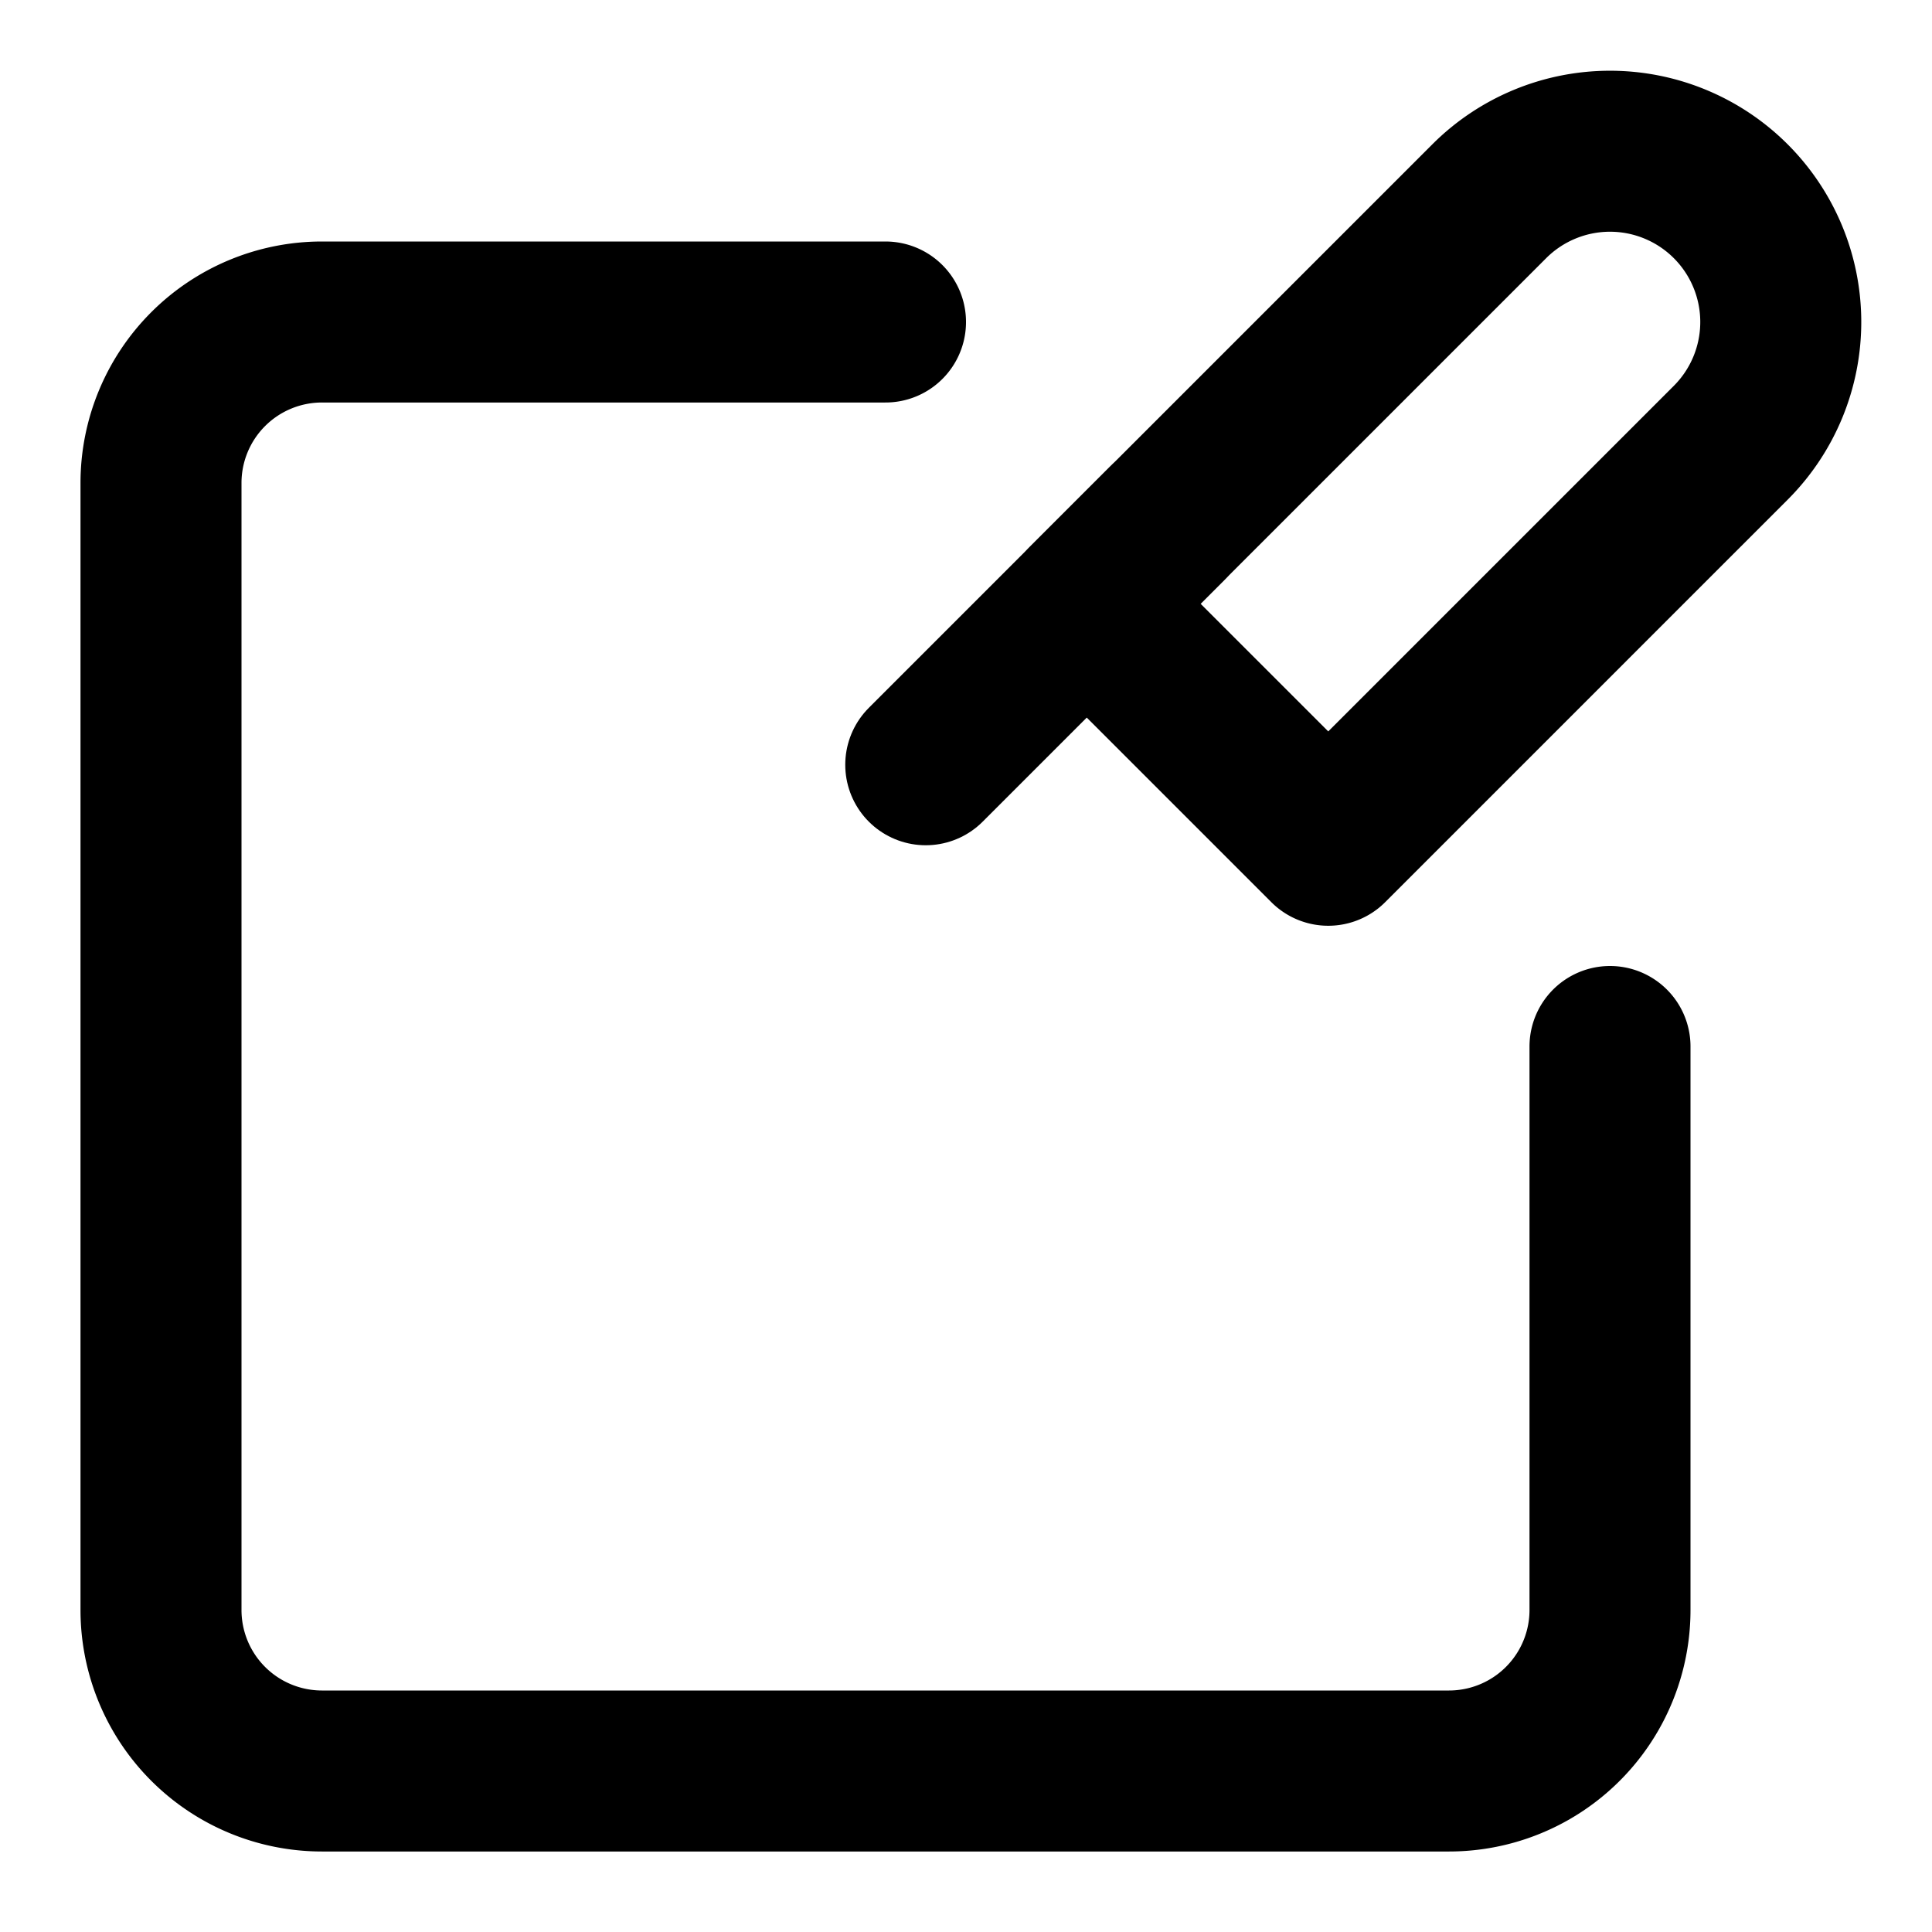 <svg xmlns="http://www.w3.org/2000/svg" viewBox="0 0 24 24" fill="none" stroke="currentColor" stroke-width="2" stroke-linecap="round" stroke-linejoin="round">
  <path d="M11 4H4a2 2 0 0 0-2 2v14a2 2 0 0 0 2 2h14a2 2 0 0 0 2-2v-7"/>
  <path d="m18.5 2.5-5 5 3 3 5-5a2.121 2.121 0 0 0-3-3z"/>
  <path d="m14.5 6.5-3 3"/>
</svg>
